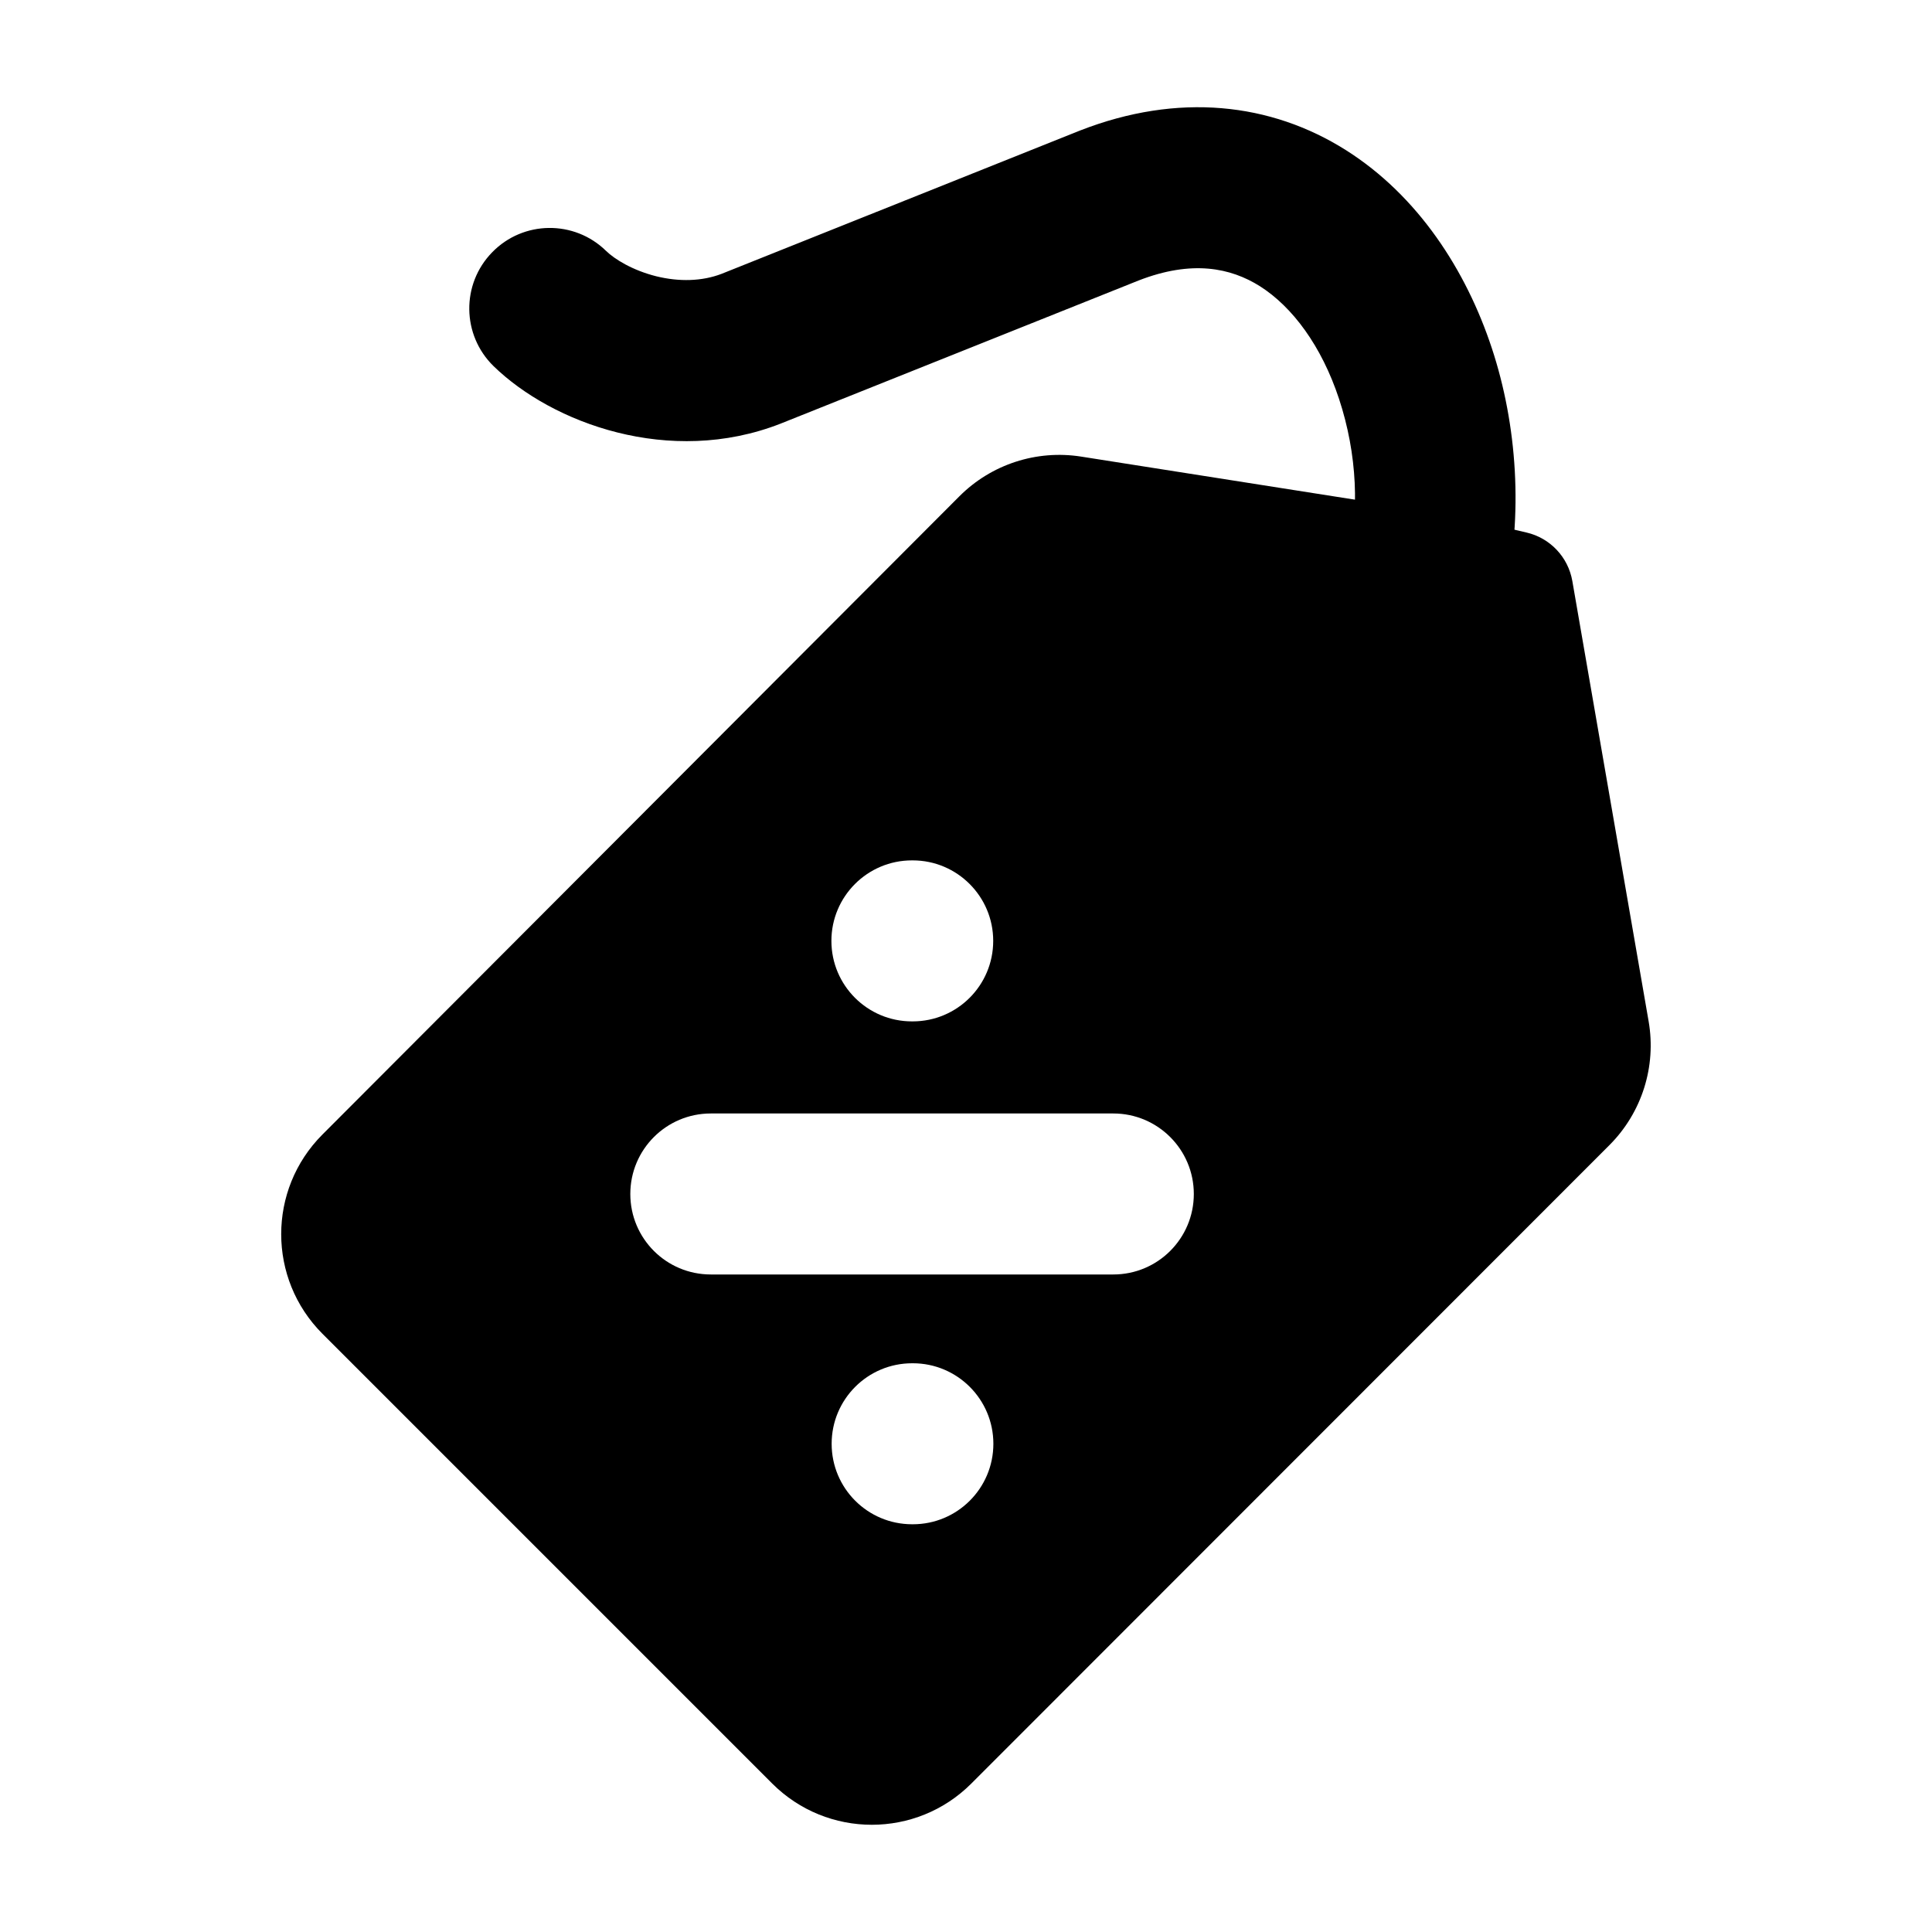 <svg width="24" height="24" viewBox="0 0 24 24" xmlns="http://www.w3.org/2000/svg">
    <path fill-rule="evenodd" clip-rule="evenodd" d="M13.43 5.672C12.876 5.585 12.315 5.768 11.919 6.164L4.004 14.095C3.322 14.779 3.323 15.886 4.006 16.569L9.592 22.155C10.276 22.839 11.384 22.839 12.067 22.155L19.994 14.224C20.396 13.821 20.577 13.248 20.48 12.688L19.532 7.217C19.48 6.92 19.256 6.683 18.962 6.615L18.016 6.395C17.998 6.391 17.981 6.388 17.963 6.385L13.43 5.672ZM11.328 10.688C10.776 10.688 10.328 11.136 10.328 11.688C10.328 12.241 10.776 12.688 11.328 12.688H11.338C11.89 12.688 12.338 12.241 12.338 11.688C12.338 11.136 11.89 10.688 11.338 10.688H11.328ZM8.83 13.832C8.277 13.832 7.83 14.28 7.83 14.832C7.83 15.385 8.277 15.832 8.83 15.832H13.83C14.382 15.832 14.83 15.385 14.83 14.832C14.83 14.28 14.382 13.832 13.83 13.832H8.83ZM11.331 16.935C10.778 16.935 10.331 17.383 10.331 17.935C10.331 18.488 10.778 18.935 11.331 18.935H11.34C11.892 18.935 12.34 18.488 12.34 17.935C12.34 17.383 11.892 16.935 11.34 16.935H11.331Z"/>
    <path fill-rule="evenodd" clip-rule="evenodd" d="M14.145 3.484C14.807 3.227 15.287 3.326 15.652 3.556C16.055 3.812 16.417 4.298 16.634 4.955C17.088 6.33 16.751 7.839 15.76 8.5C15.3 8.807 15.177 9.428 15.483 9.887C15.79 10.347 16.411 10.47 16.87 10.164C18.875 8.826 19.154 6.21 18.533 4.328C18.213 3.356 17.614 2.431 16.721 1.866C15.789 1.277 14.637 1.145 13.415 1.622L8.963 3.402C8.72 3.495 8.437 3.502 8.152 3.432C7.857 3.358 7.633 3.219 7.528 3.116C7.133 2.73 6.499 2.738 6.114 3.134C5.728 3.529 5.736 4.162 6.131 4.548C6.858 5.256 8.319 5.8 9.693 5.264L14.145 3.484Z"/>
</svg>
